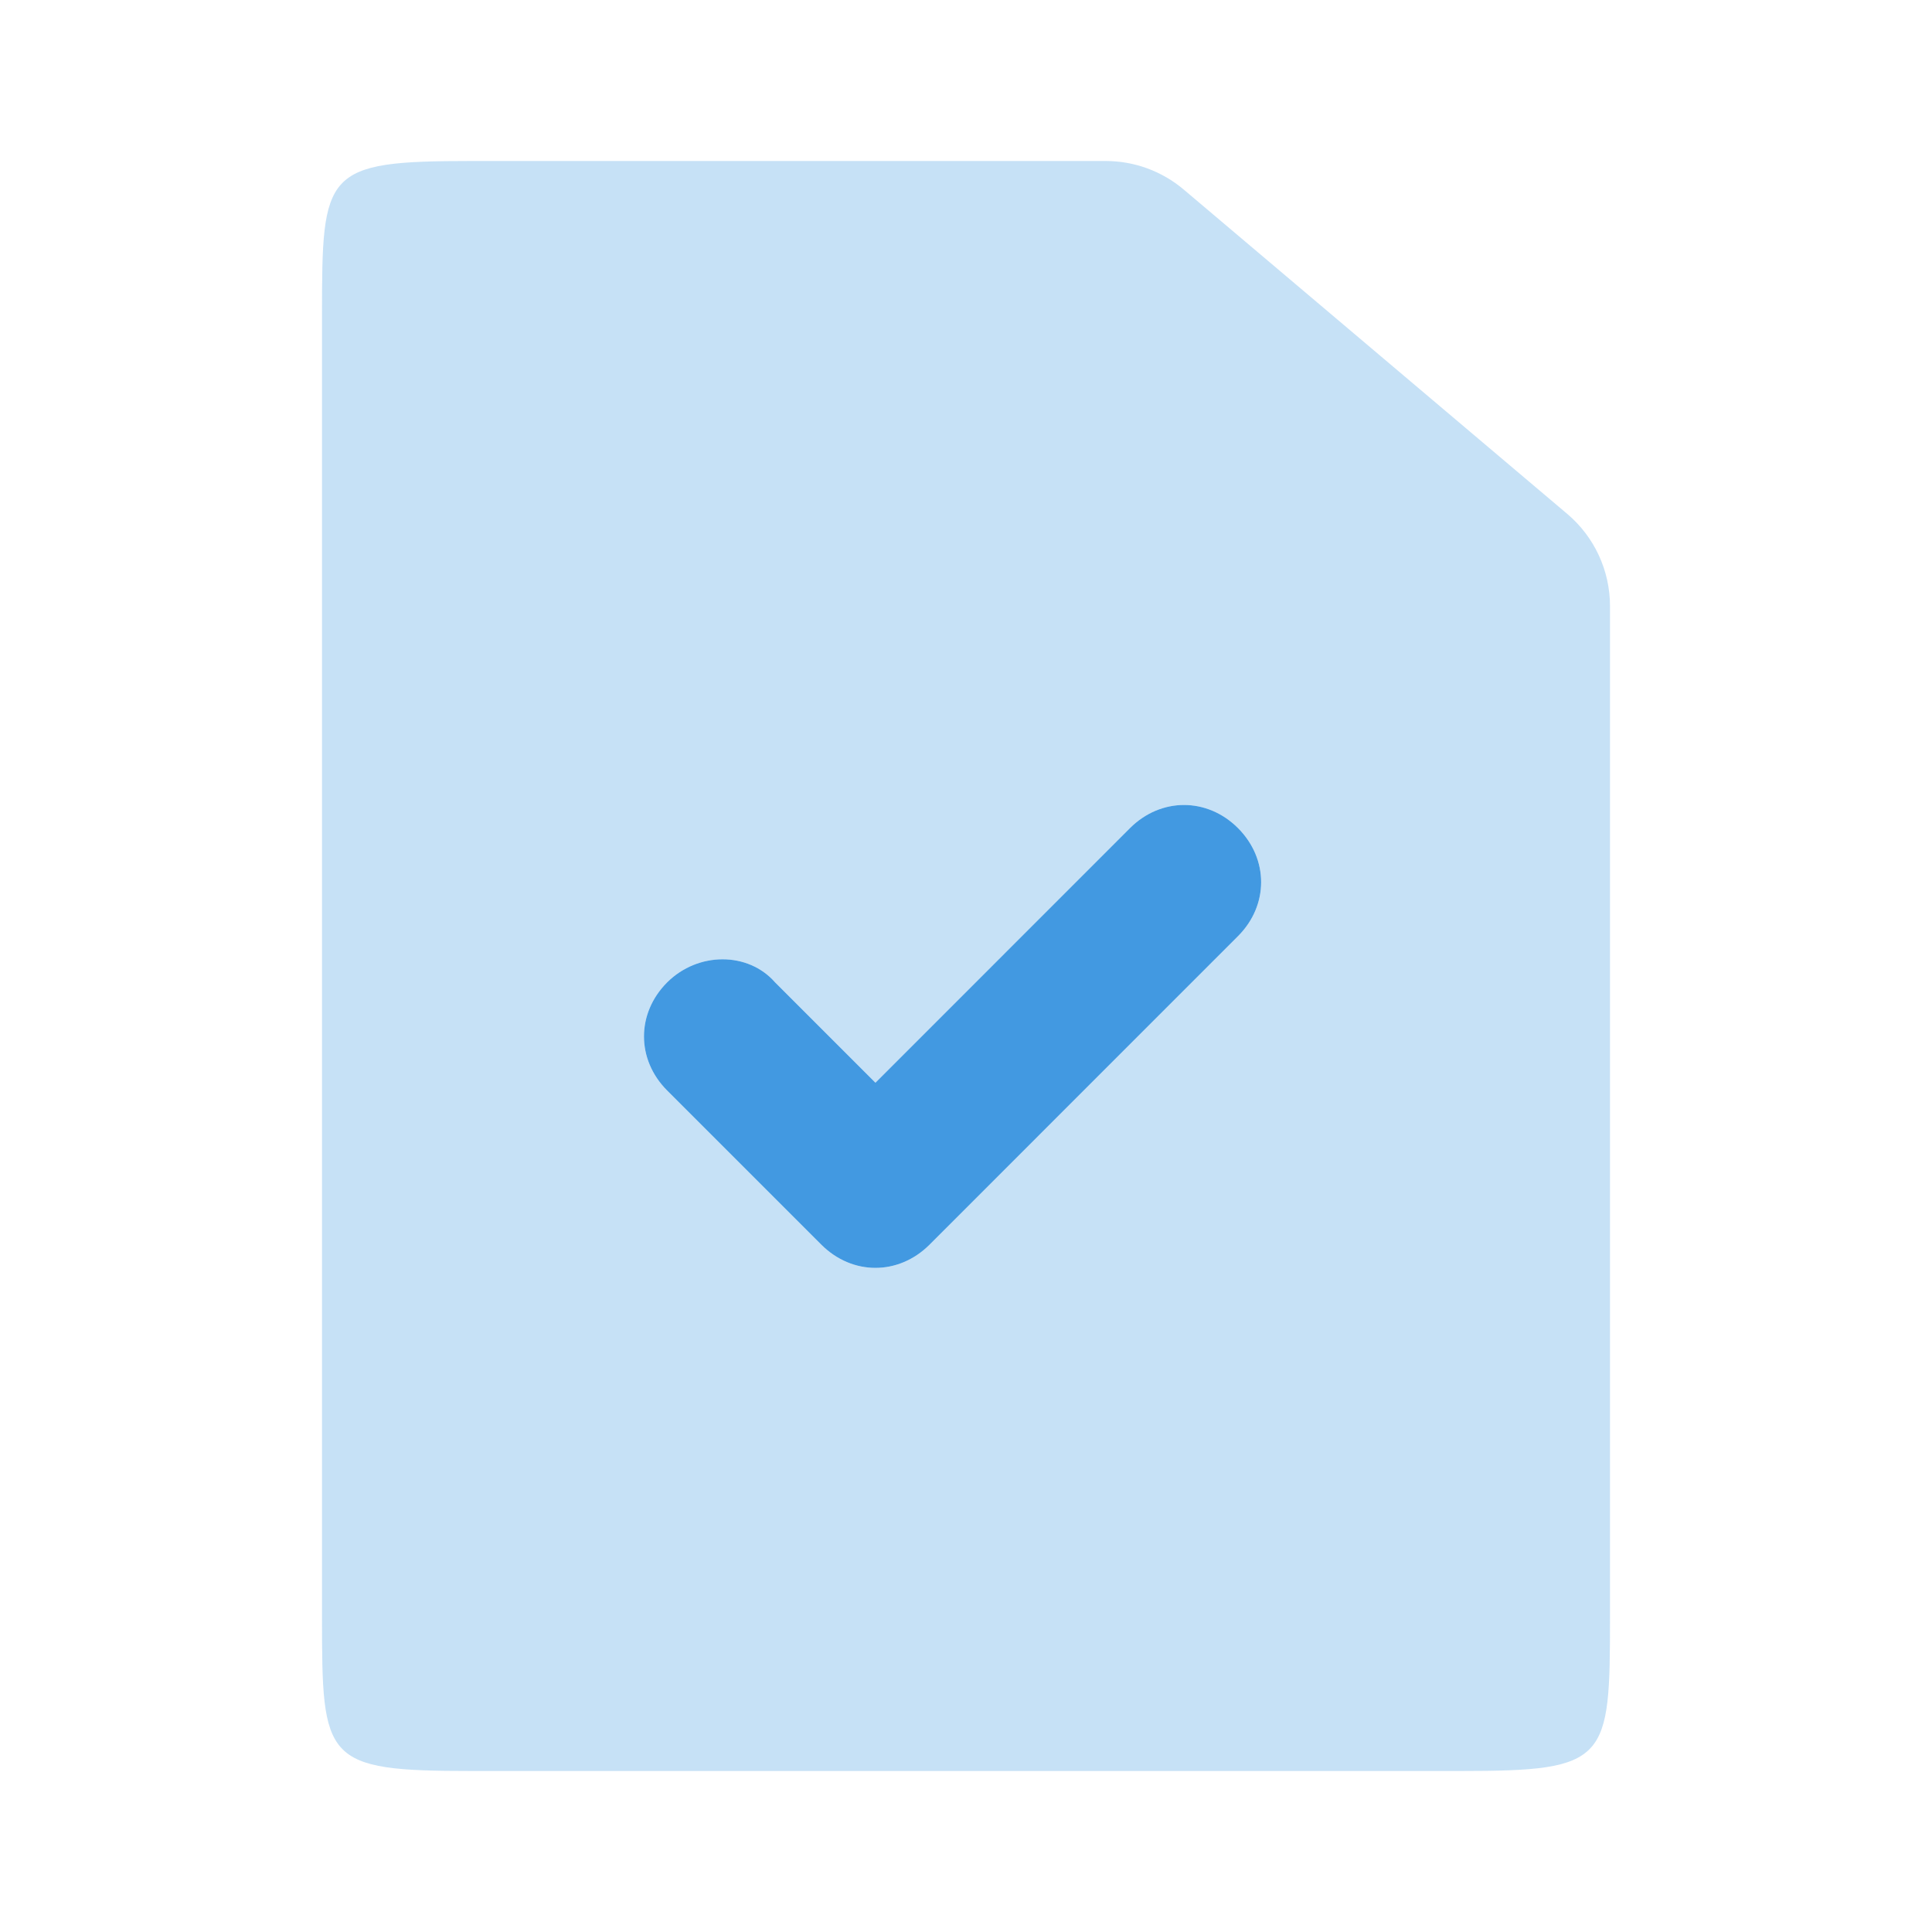 <svg xmlns="http://www.w3.org/2000/svg" width="24" height="24" fill="none" viewBox="0 0 24 24"><path fill="#4299E1" d="M5.857 2H13.736C14.091 2 14.434 2.126 14.705 2.355L19.469 6.384C19.806 6.669 20 7.088 20 7.529V20.083C20 21.874 19.98 22 18.143 22H5.857C4.02 22 4 21.874 4 20.083V3.917C4 2.126 4.02 2 5.857 2ZM10.875 15.75C11.115 15.75 11.354 15.654 11.546 15.463L15.379 11.629C15.762 11.246 15.762 10.671 15.379 10.287C14.996 9.904 14.421 9.904 14.037 10.287L10.875 13.45L9.629 12.204C9.294 11.821 8.671 11.821 8.287 12.204C7.904 12.588 7.904 13.162 8.287 13.546L10.204 15.463C10.396 15.654 10.635 15.75 10.875 15.75Z" opacity=".3"/><path fill="#4299E1" fill-rule="evenodd" d="M10.875 15.75C10.635 15.75 10.396 15.654 10.204 15.463L8.287 13.546C7.904 13.162 7.904 12.588 8.287 12.204C8.671 11.821 9.294 11.821 9.629 12.204L10.875 13.45L14.037 10.287C14.421 9.904 14.996 9.904 15.379 10.287C15.762 10.671 15.762 11.246 15.379 11.629L11.546 15.463C11.354 15.654 11.115 15.75 10.875 15.75Z" clip-rule="evenodd"/></svg>
